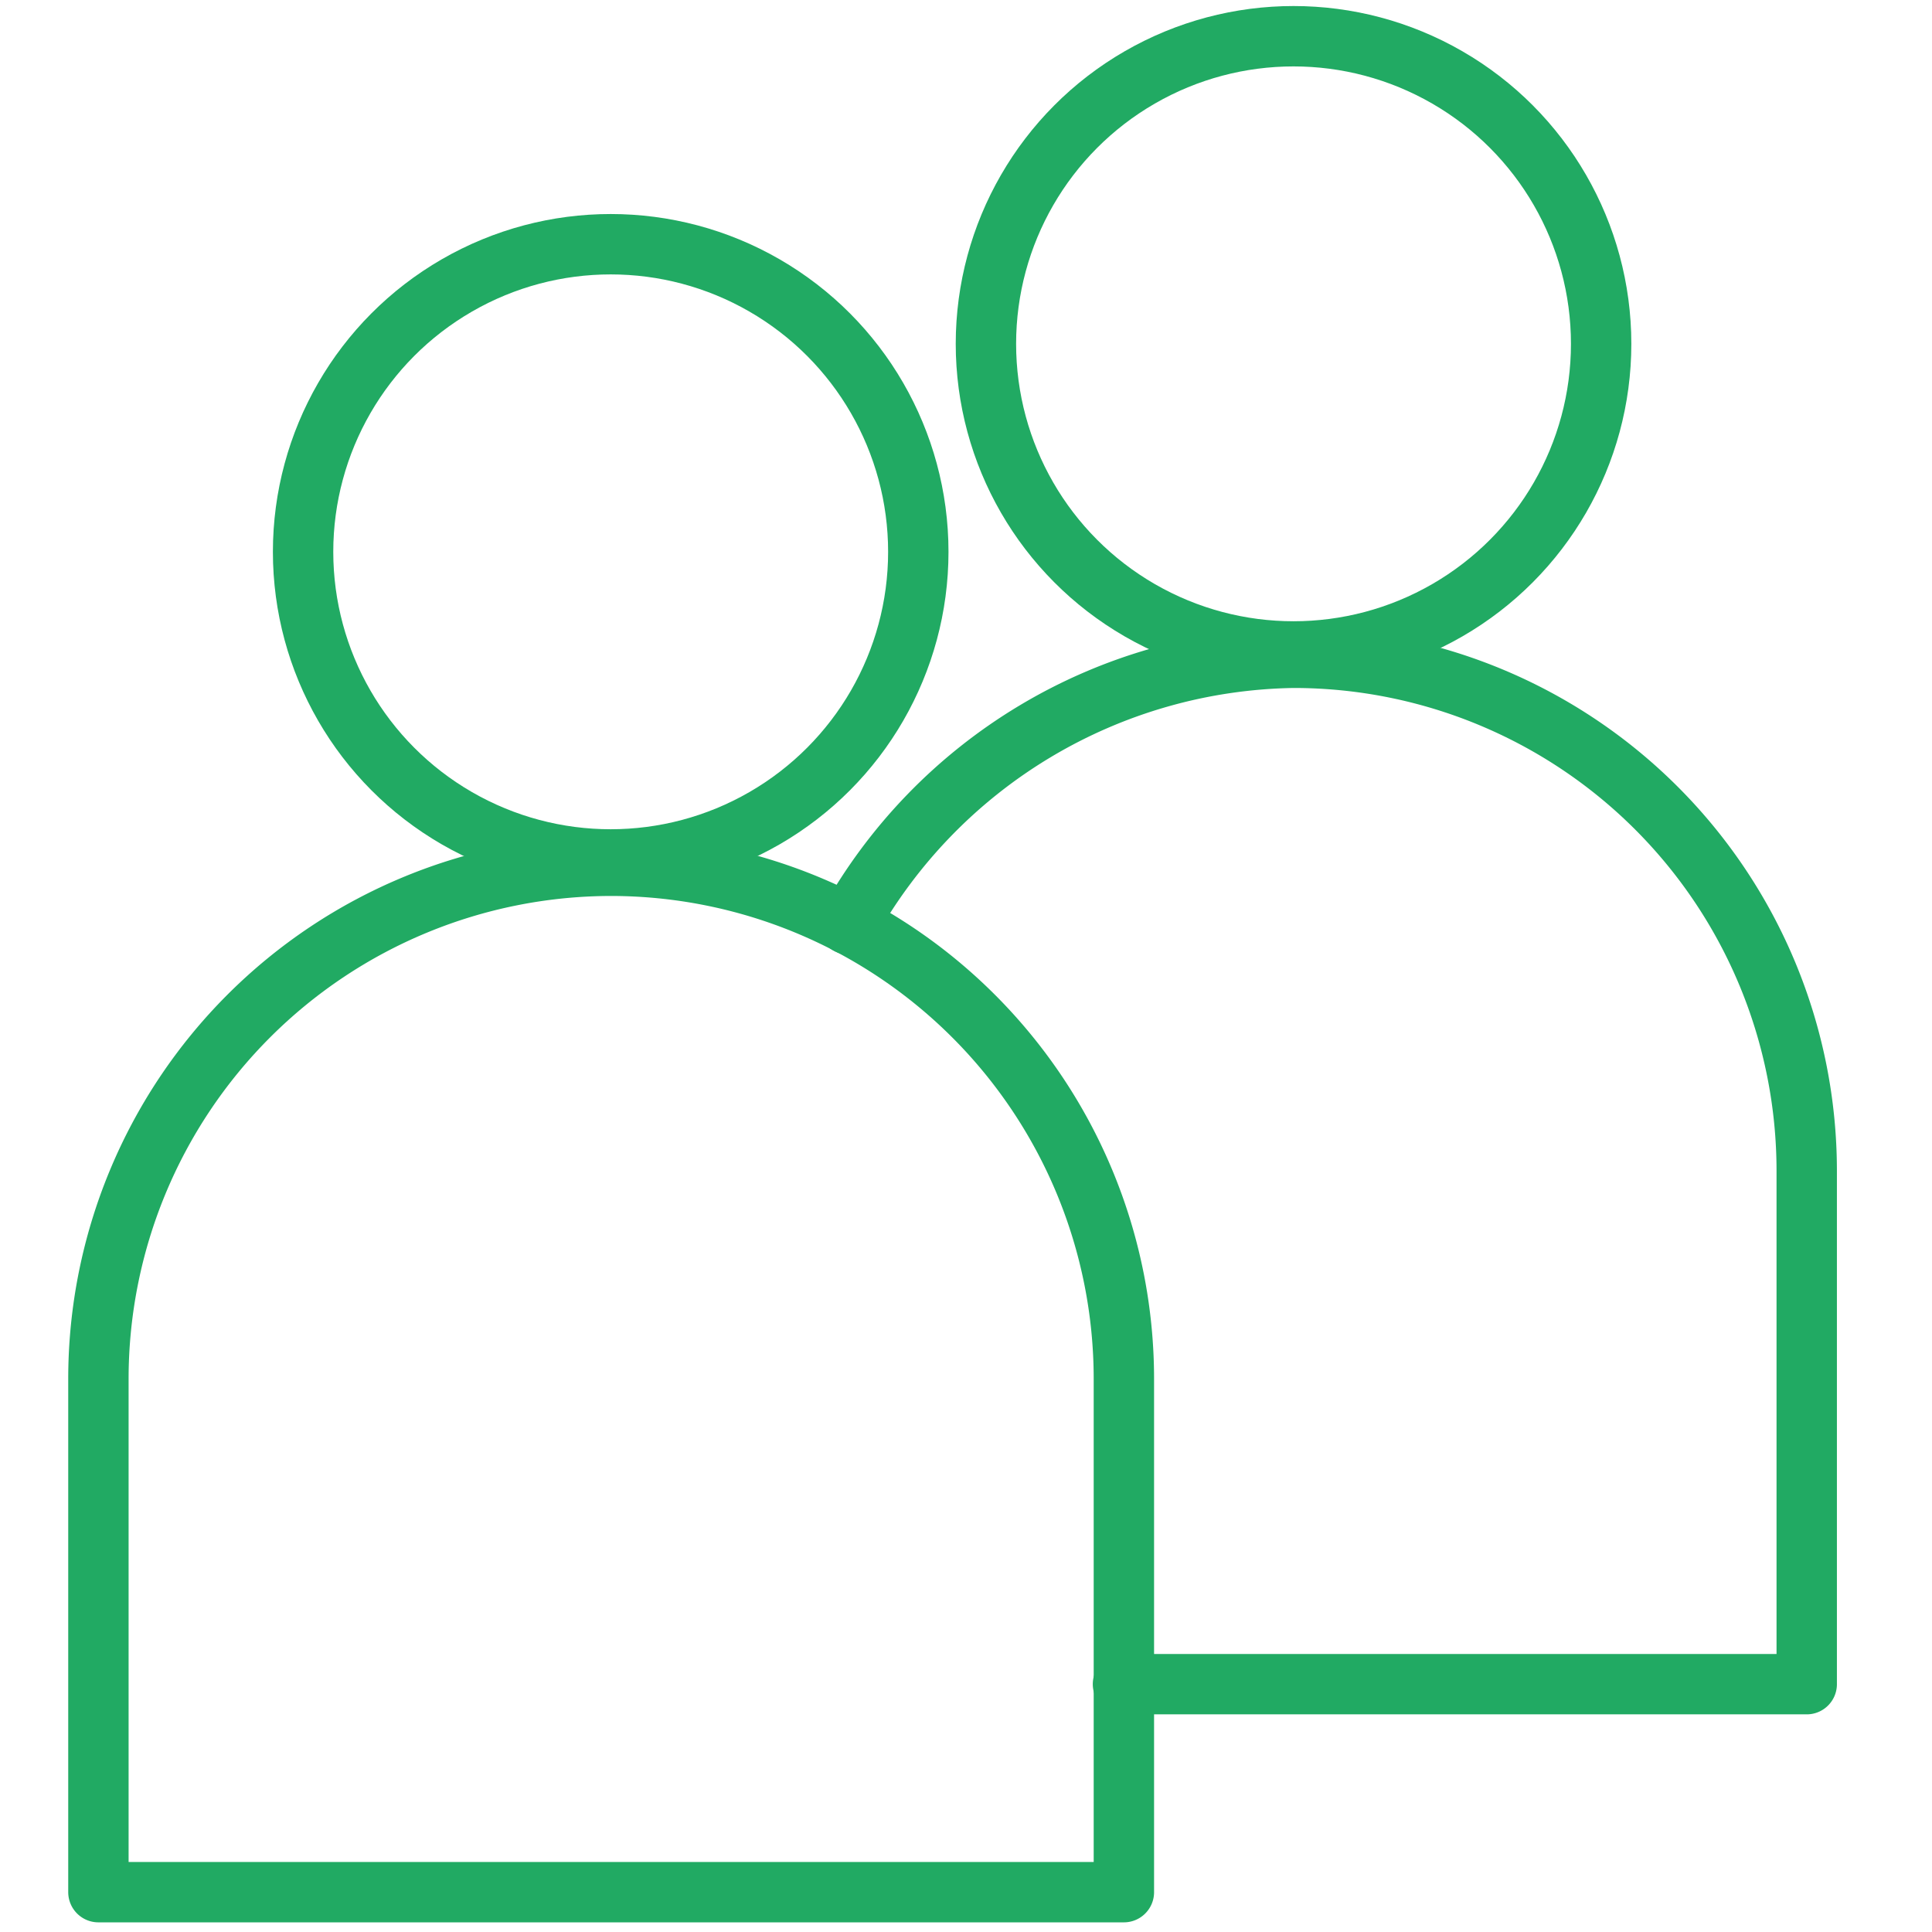 <svg width="64" height="64" xmlns="http://www.w3.org/2000/svg">

 <title/>
 <g>
  <title>background</title>
  <rect fill="none" id="canvas_background" height="402" width="582" y="-1" x="-1"/>
 </g>
 <g>
  <title stroke="#21aa63">Layer 1</title>
  <circle stroke-width="2px" stroke-linejoin="round" stroke-linecap="round" stroke="#21aa63" fill="none" id="svg_1" r="10.19" cy="18.28" cx="20.23" class="cls-1"/>
  <path stroke-width="2px" stroke-linejoin="round" stroke-linecap="round" stroke="#21aa63" fill="none" id="svg_2" d="m20.23,28.68l0,0a17,17 0 0 1 17,17l0,17a0,0 0 0 1 0,0l-33.97,0a0,0 0 0 1 0,0l0,-17a17,17 0 0 1 17,-17l-0.03,0z" class="cls-1"/>
  <circle stroke-width="2px" stroke-linejoin="round" stroke-linecap="round" stroke="#21aa63" fill="none" id="svg_3" r="10.19" cy="11.39" cx="42.85" class="cls-1"/>
  <path stroke-width="2px" stroke-linejoin="round" stroke-linecap="round" stroke="#21aa63" fill="none" id="svg_4" d="m28.1,30.62a17.17,17.17 0 0 1 14.75,-8.83l0,0a17,17 0 0 1 17,17l0,17l-22.65,0" class="cls-1"/>
 </g>
</svg>